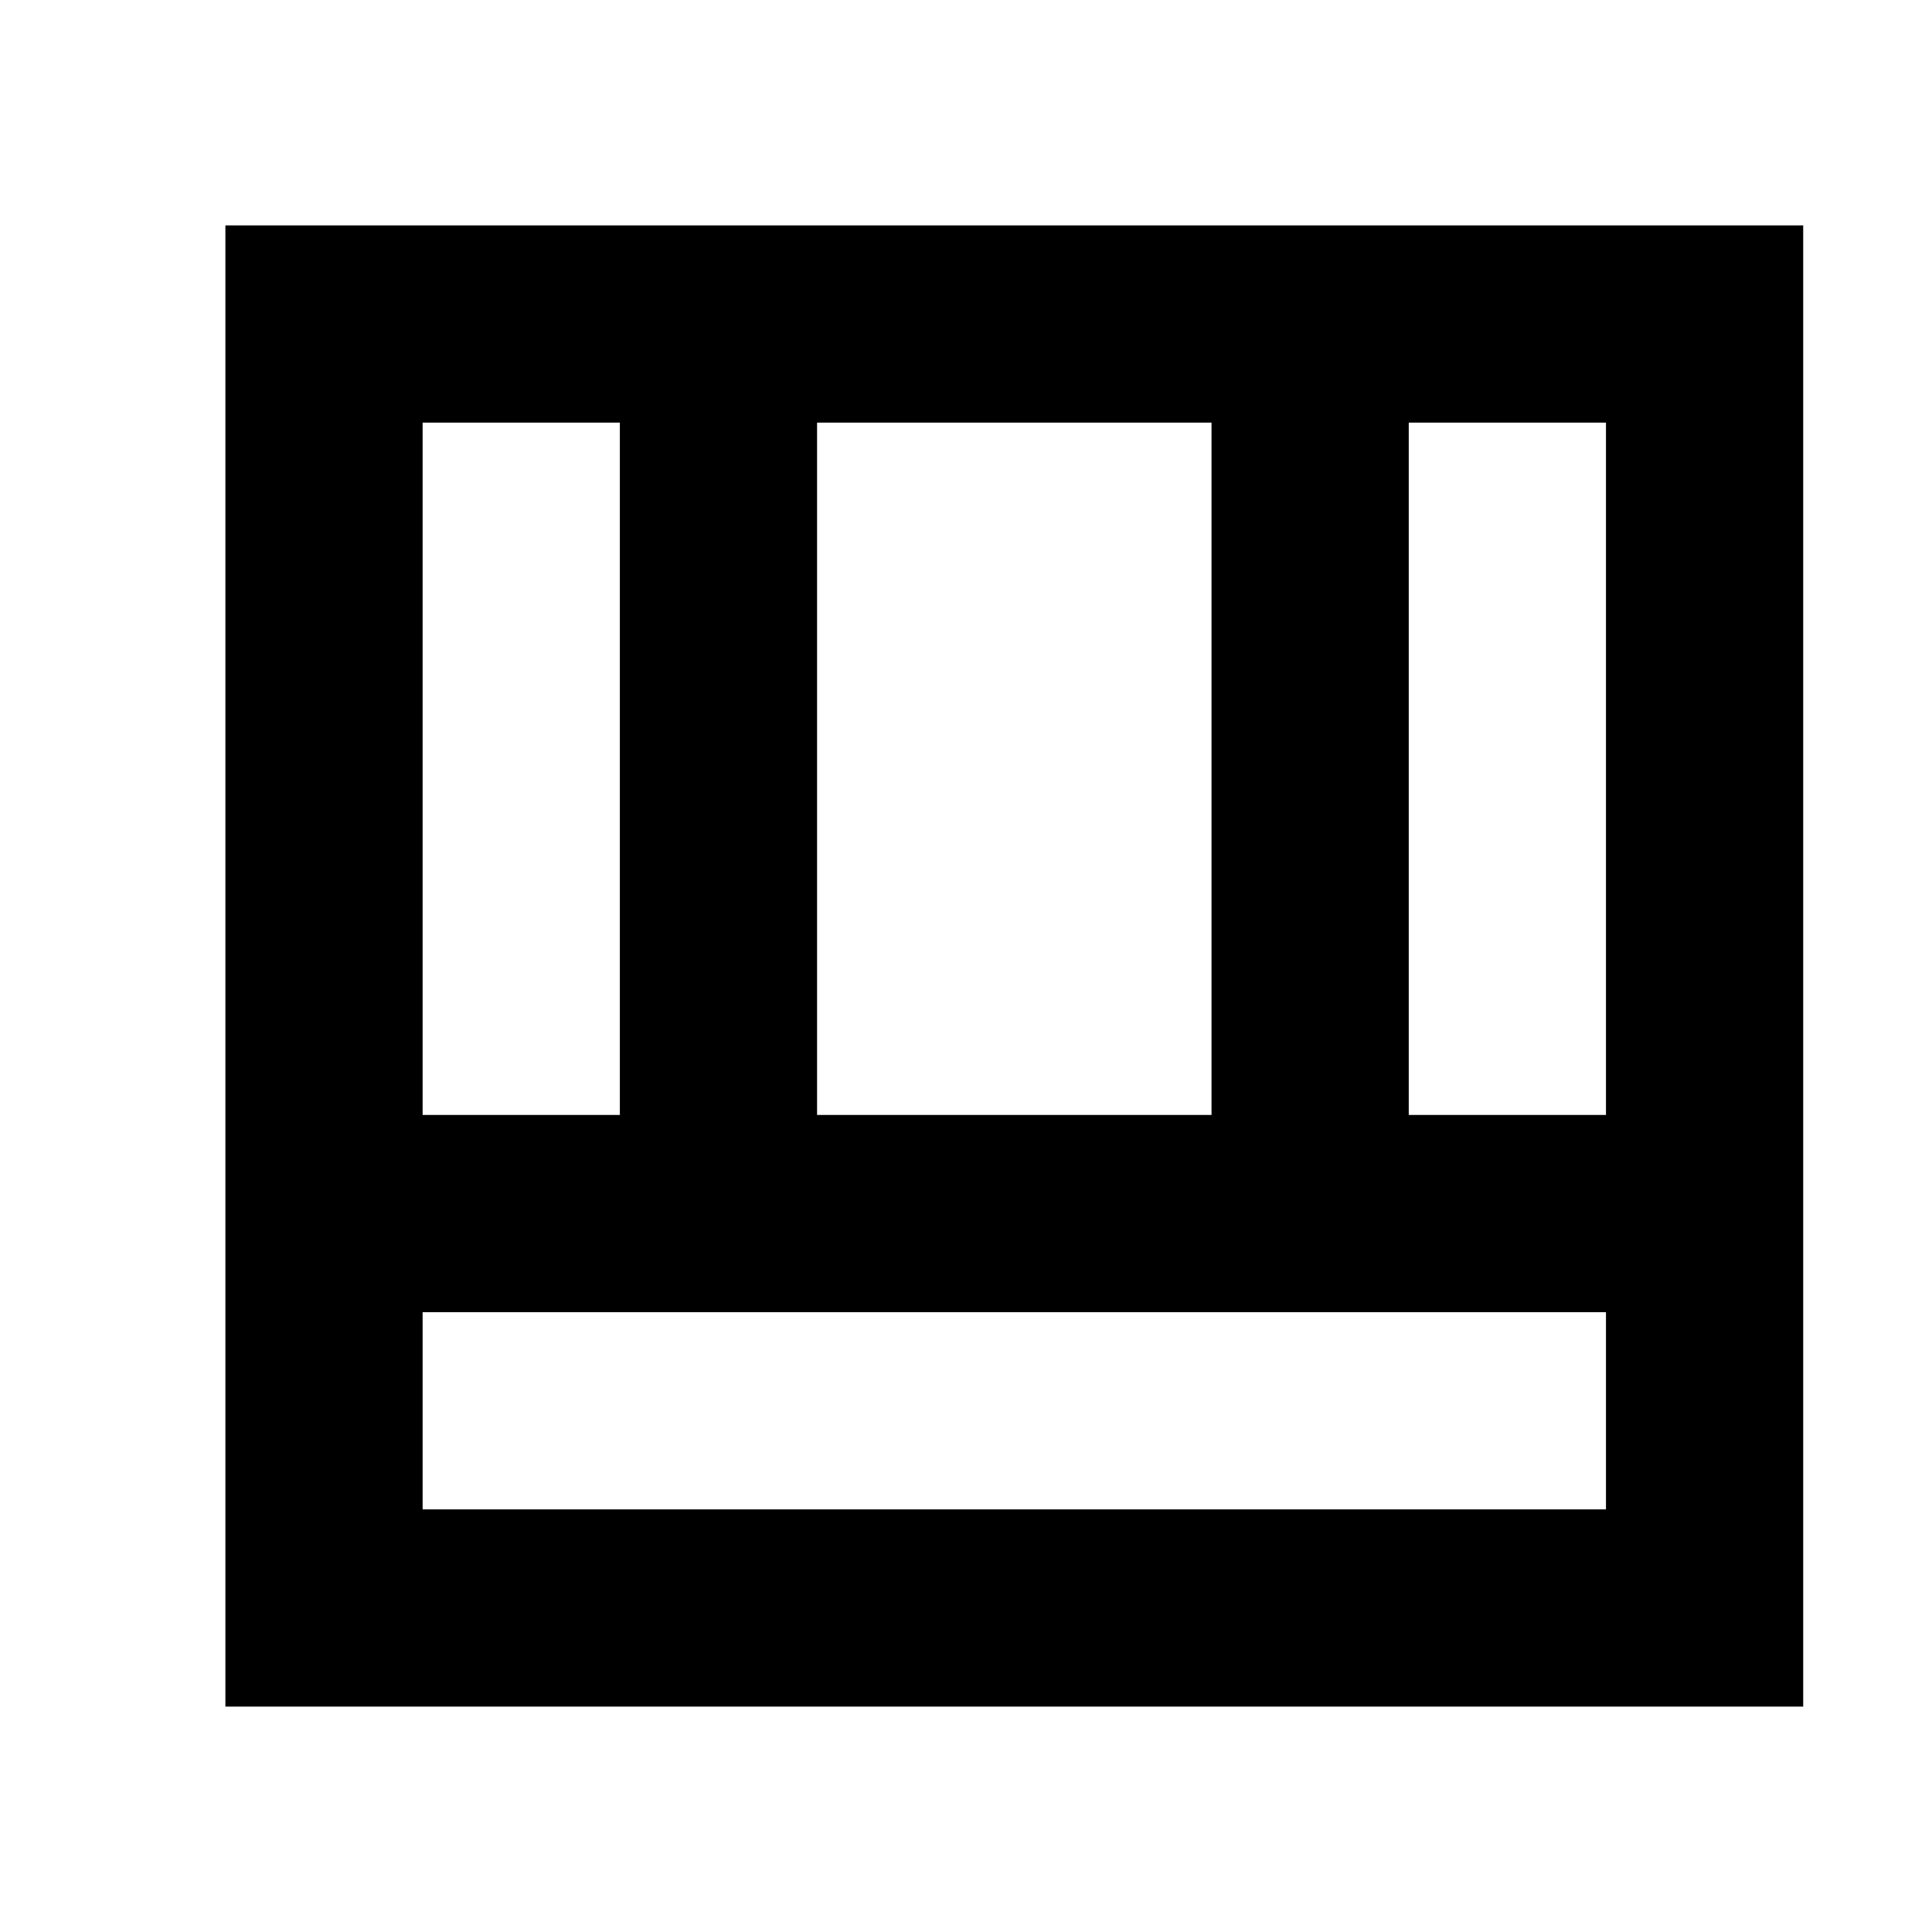 <svg xmlns="http://www.w3.org/2000/svg" height="20" viewBox="0 96 960 960" width="20"><path d="M112 944V208h784v736H112Zm98-196v98h588v-98H210Zm490-98h98V306h-98v344Zm-490 0h98V306h-98v344Zm196 0h196V306H406v344Z"/></svg>